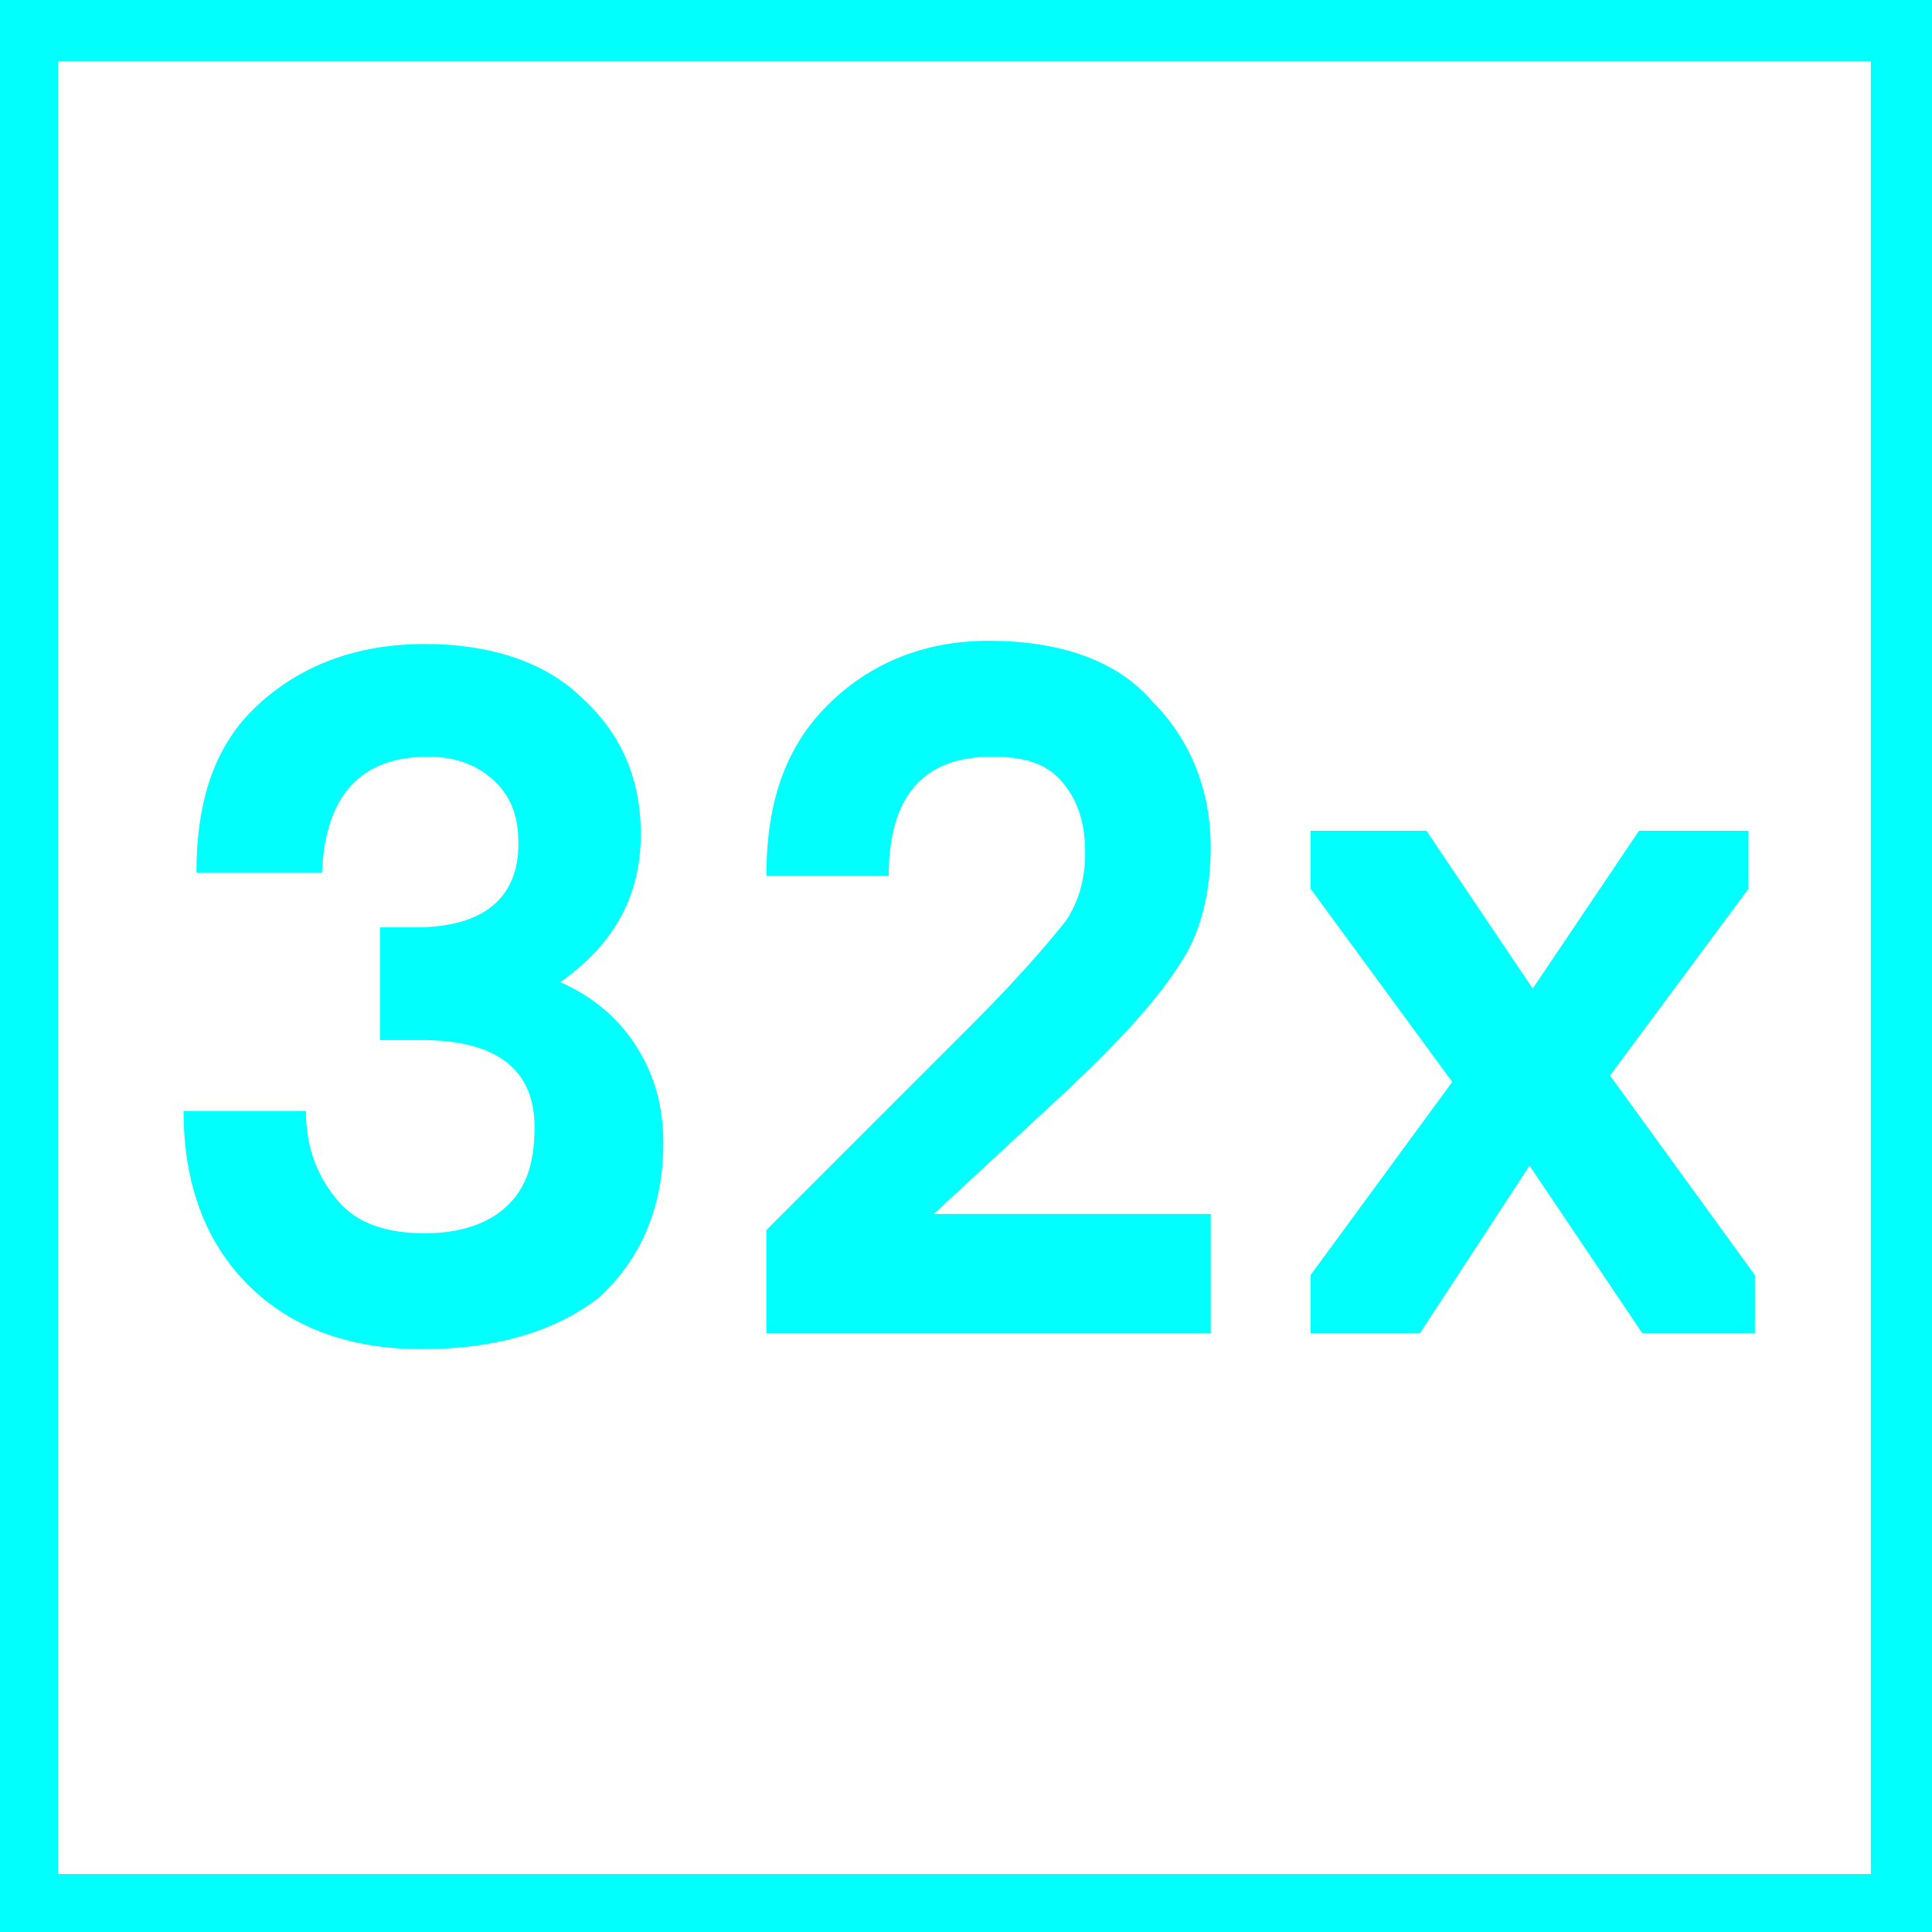 <?xml version="1.0" encoding="utf-8"?>
<!-- Generator: Adobe Illustrator 25.3.1, SVG Export Plug-In . SVG Version: 6.00 Build 0)  -->
<svg version="1.1" id="Layer_1" xmlns="http://www.w3.org/2000/svg" xmlns:xlink="http://www.w3.org/1999/xlink" x="0px" y="0px"
	 viewBox="0 0 60 60" style="enable-background:new 0 0 60 60;" xml:space="preserve">
<style type="text/css">
	.st0{fill:#01FFFD;}
	.st1{enable-background:new    ;}
</style>
<path class="st0" d="M60,60H0V0h60V60z M58.1,1.9H1.8v56.3h56.3V1.9z"/>
<g class="st1">
	<path class="st0" d="M13.1,41.9c-2.3,0-4.1-0.7-5.4-2c-1.3-1.3-2-3.1-2-5.4h3.8c0,1.2,0.4,2.1,1,2.8c0.6,0.7,1.5,1,2.7,1
		c1.1,0,2-0.3,2.6-0.9c0.6-0.6,0.8-1.4,0.8-2.4c0-1.8-1.2-2.7-3.5-2.7h-1.3v-3.5h1.1c2.1,0,3.2-0.9,3.2-2.6c0-0.8-0.2-1.4-0.7-1.9
		c-0.5-0.5-1.2-0.8-2.1-0.8c-2.1,0-3.2,1.2-3.3,3.6H6.1c0-2.3,0.6-4,1.9-5.2s3-1.9,5.2-1.9c2.1,0,3.8,0.6,4.9,1.7
		c1.2,1.1,1.8,2.5,1.8,4.2c0,1.9-0.8,3.4-2.5,4.6c0.9,0.4,1.7,1,2.3,1.9c0.6,0.9,0.9,1.9,0.9,3.1c0,2-0.7,3.6-2,4.8
		C17.3,41.3,15.5,41.9,13.1,41.9z"/>
	<path class="st0" d="M37.7,41.4H23.8v-3.2l6.4-6.4c1.6-1.6,2.5-2.7,2.9-3.2c0.4-0.6,0.6-1.3,0.6-2.1c0-0.9-0.2-1.6-0.7-2.2
		c-0.5-0.6-1.2-0.8-2.2-0.8c-2.1,0-3.2,1.2-3.2,3.7h-3.8c0-2.3,0.6-4,1.9-5.3c1.3-1.3,3-2,5-2c2.2,0,4,0.6,5.1,1.9
		c1.2,1.2,1.8,2.8,1.8,4.5c0,1.4-0.3,2.7-1,3.7c-0.7,1.1-1.9,2.4-3.5,3.9l-4.1,3.8h8.6V41.4z"/>
	<path class="st0" d="M44.1,41.4h-3.4v-1.8l4.4-6l-4.4-6v-1.8h3.6l3.3,4.9l3.3-4.9h3.4v1.8L50,33.4l4.5,6.2v1.8H51l-3.5-5.2
		L44.1,41.4z"/>
</g>
</svg>
